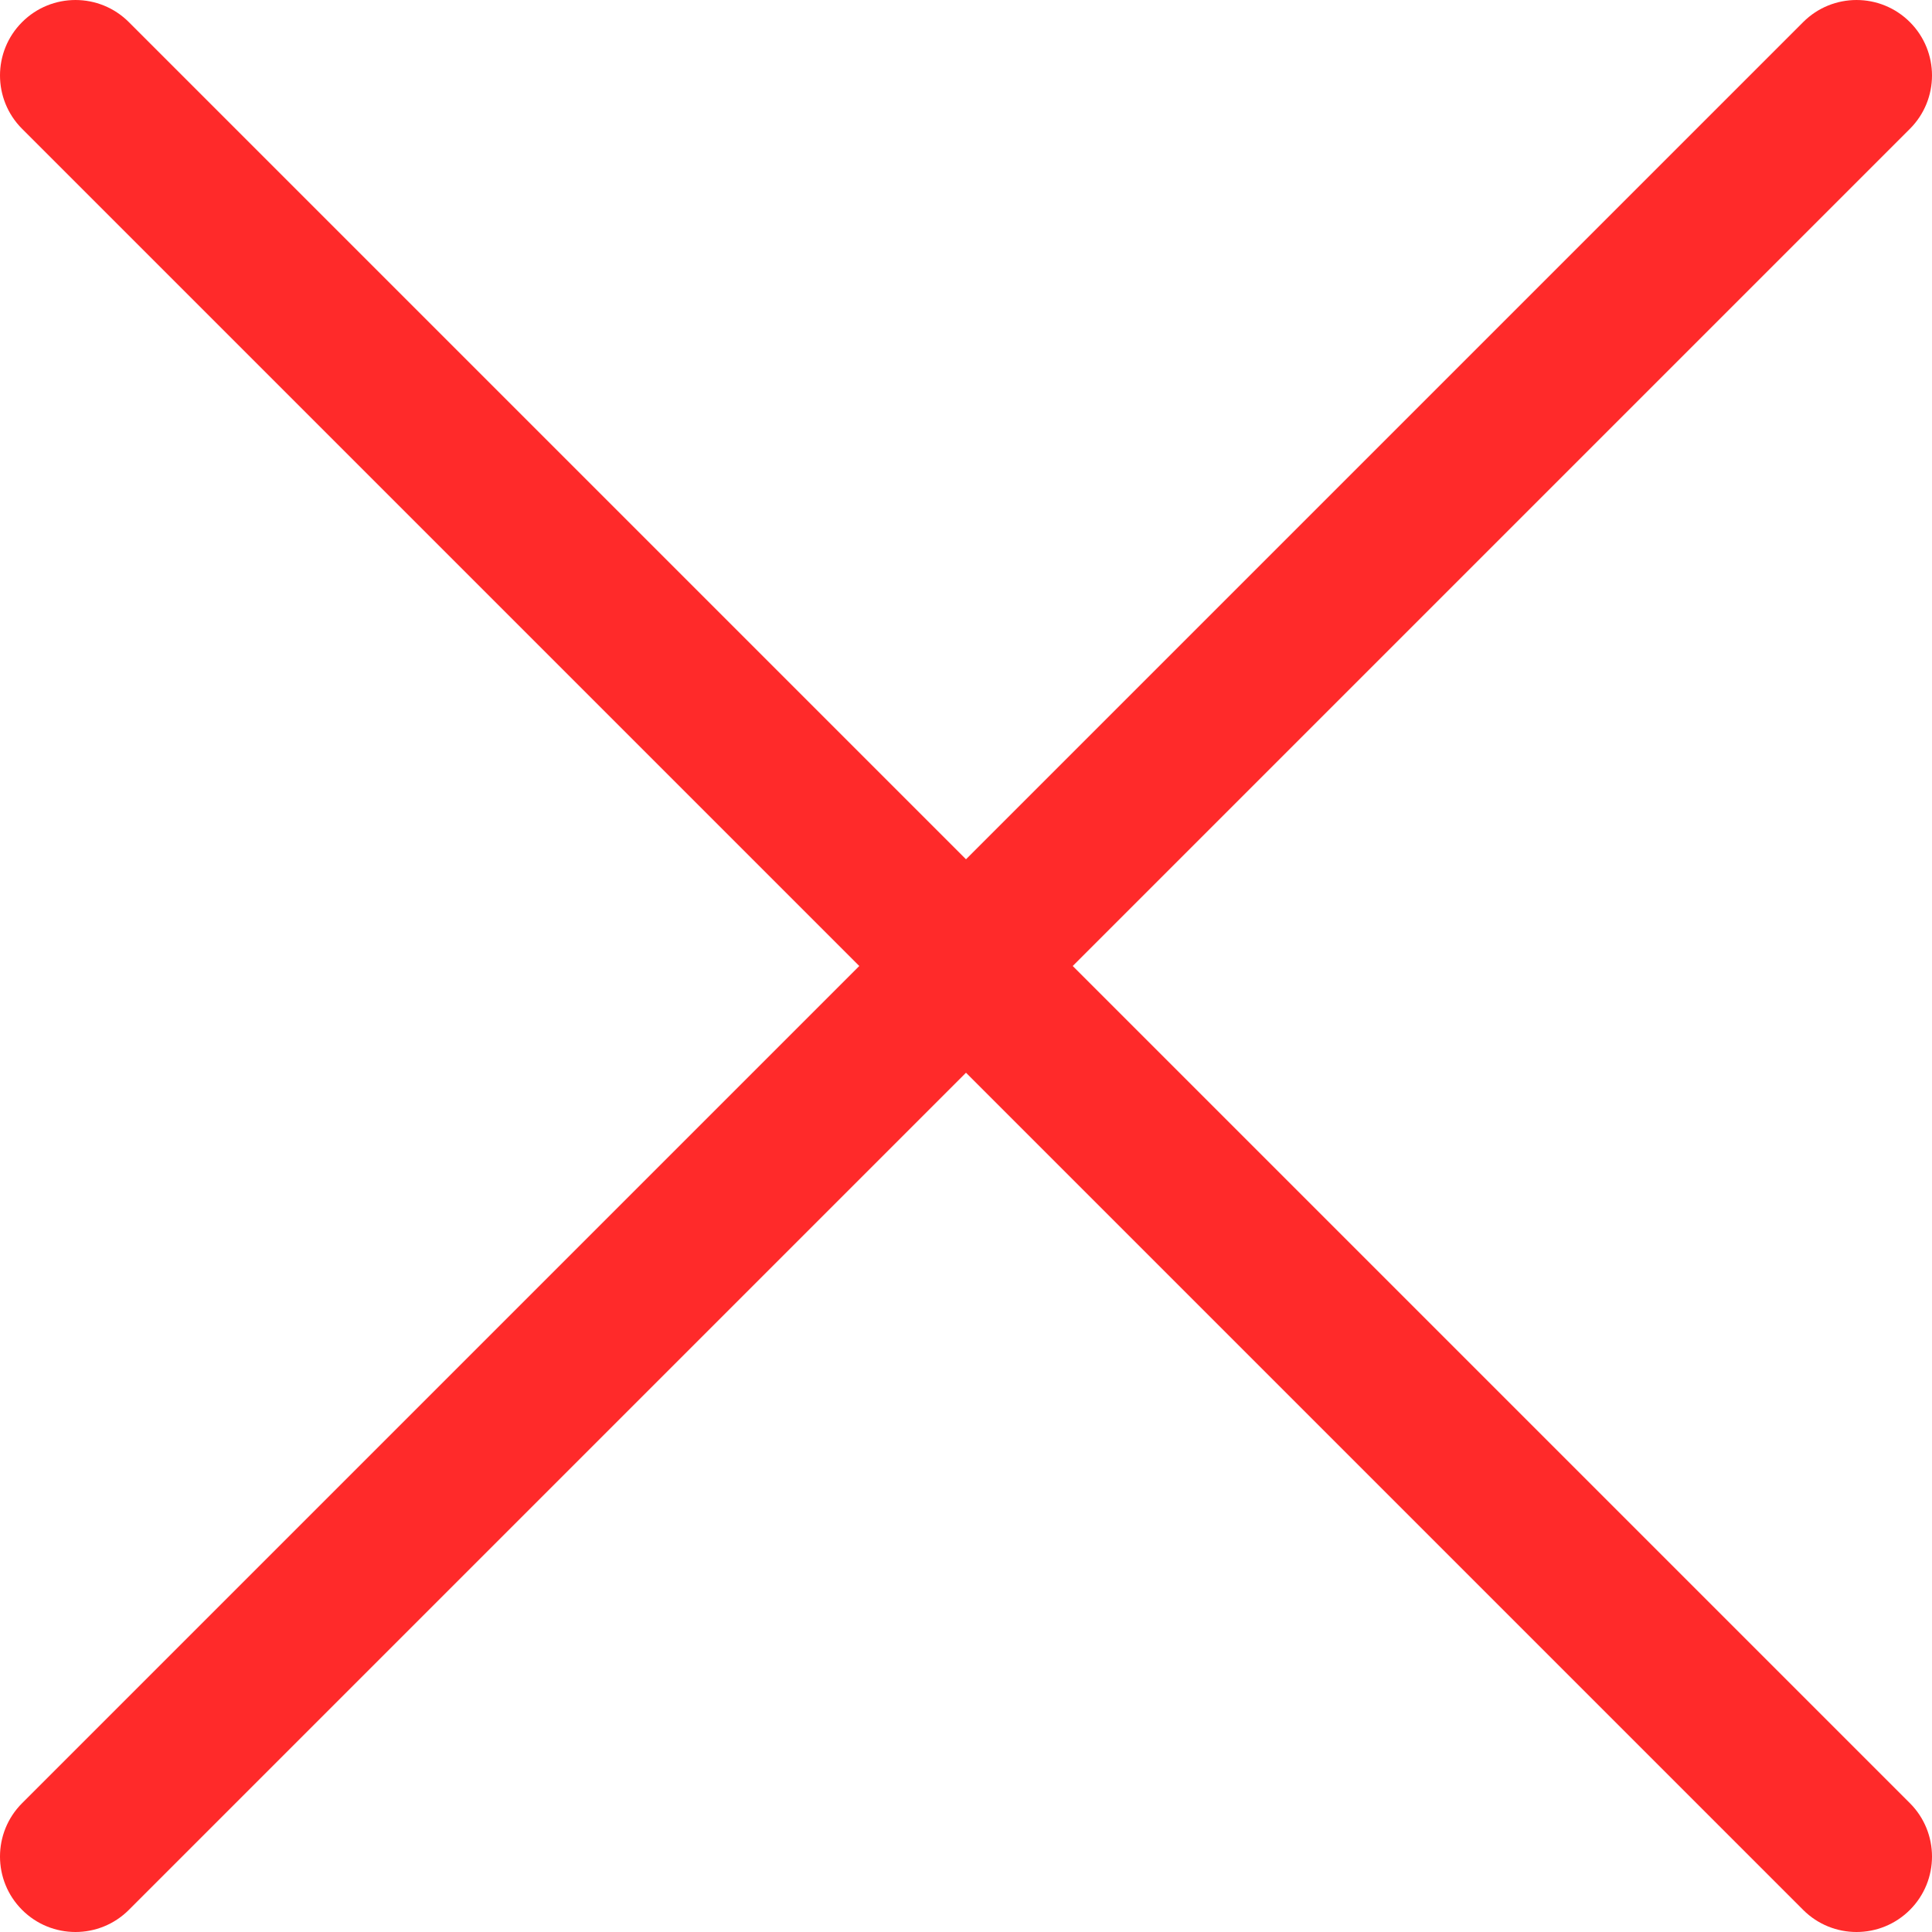<?xml version="1.0" encoding="UTF-8" standalone="no"?>
<svg
   xmlns:dc="http://purl.org/dc/elements/1.1/"
   xmlns:cc="http://creativecommons.org/ns#"
   xmlns:rdf="http://www.w3.org/1999/02/22-rdf-syntax-ns#"
   xmlns:svg="http://www.w3.org/2000/svg"
   xmlns="http://www.w3.org/2000/svg"
   xmlns:sodipodi="http://sodipodi.sourceforge.net/DTD/sodipodi-0.dtd"
   xmlns:inkscape="http://www.inkscape.org/namespaces/inkscape"
   version="1.1"
   id="Capa_1"
   x="0px"
   y="0px"
   viewBox="0 0 512.001 512.001"
   style="enable-background:new 0 0 512.001 512.001;"
   xml:space="preserve"
   sodipodi:docname="reject-red.svg"
   inkscape:version="1.0.1 (3bc2e813f5, 2020-09-07)"><defs
   id="defs1293" /><sodipodi:namedview
   pagecolor="#ffffff"
   bordercolor="#666666"
   borderopacity="1"
   objecttolerance="10"
   gridtolerance="10"
   guidetolerance="10"
   inkscape:pageopacity="0"
   inkscape:pageshadow="2"
   inkscape:window-width="1366"
   inkscape:window-height="705"
   id="namedview1291"
   showgrid="false"
   inkscape:zoom="1.0058574"
   inkscape:cx="256.0005"
   inkscape:cy="256.0005"
   inkscape:window-x="-8"
   inkscape:window-y="-8"
   inkscape:window-maximized="1"
   inkscape:current-layer="g1258" />
<g
   id="g1258">
	<g
   id="g1256"
   style="fill:#ff2a2a">
		<path
   d="M284.286,256.002L506.143,34.144c7.811-7.811,7.811-20.475,0-28.285c-7.811-7.81-20.475-7.811-28.285,0L256,227.717    L34.143,5.859c-7.811-7.811-20.475-7.811-28.285,0c-7.81,7.811-7.811,20.475,0,28.285l221.857,221.857L5.858,477.859    c-7.811,7.811-7.811,20.475,0,28.285c3.905,3.905,9.024,5.857,14.143,5.857c5.119,0,10.237-1.952,14.143-5.857L256,284.287    l221.857,221.857c3.905,3.905,9.024,5.857,14.143,5.857s10.237-1.952,14.143-5.857c7.811-7.811,7.811-20.475,0-28.285    L284.286,256.002z"
   id="path1254"
   style="fill:#ff2a2a" />
	</g>
</g>
<g
   id="g1260">
</g>
<g
   id="g1262">
</g>
<g
   id="g1264">
</g>
<g
   id="g1266">
</g>
<g
   id="g1268">
</g>
<g
   id="g1270">
</g>
<g
   id="g1272">
</g>
<g
   id="g1274">
</g>
<g
   id="g1276">
</g>
<g
   id="g1278">
</g>
<g
   id="g1280">
</g>
<g
   id="g1282">
</g>
<g
   id="g1284">
</g>
<g
   id="g1286">
</g>
<g
   id="g1288">
</g>
</svg>
